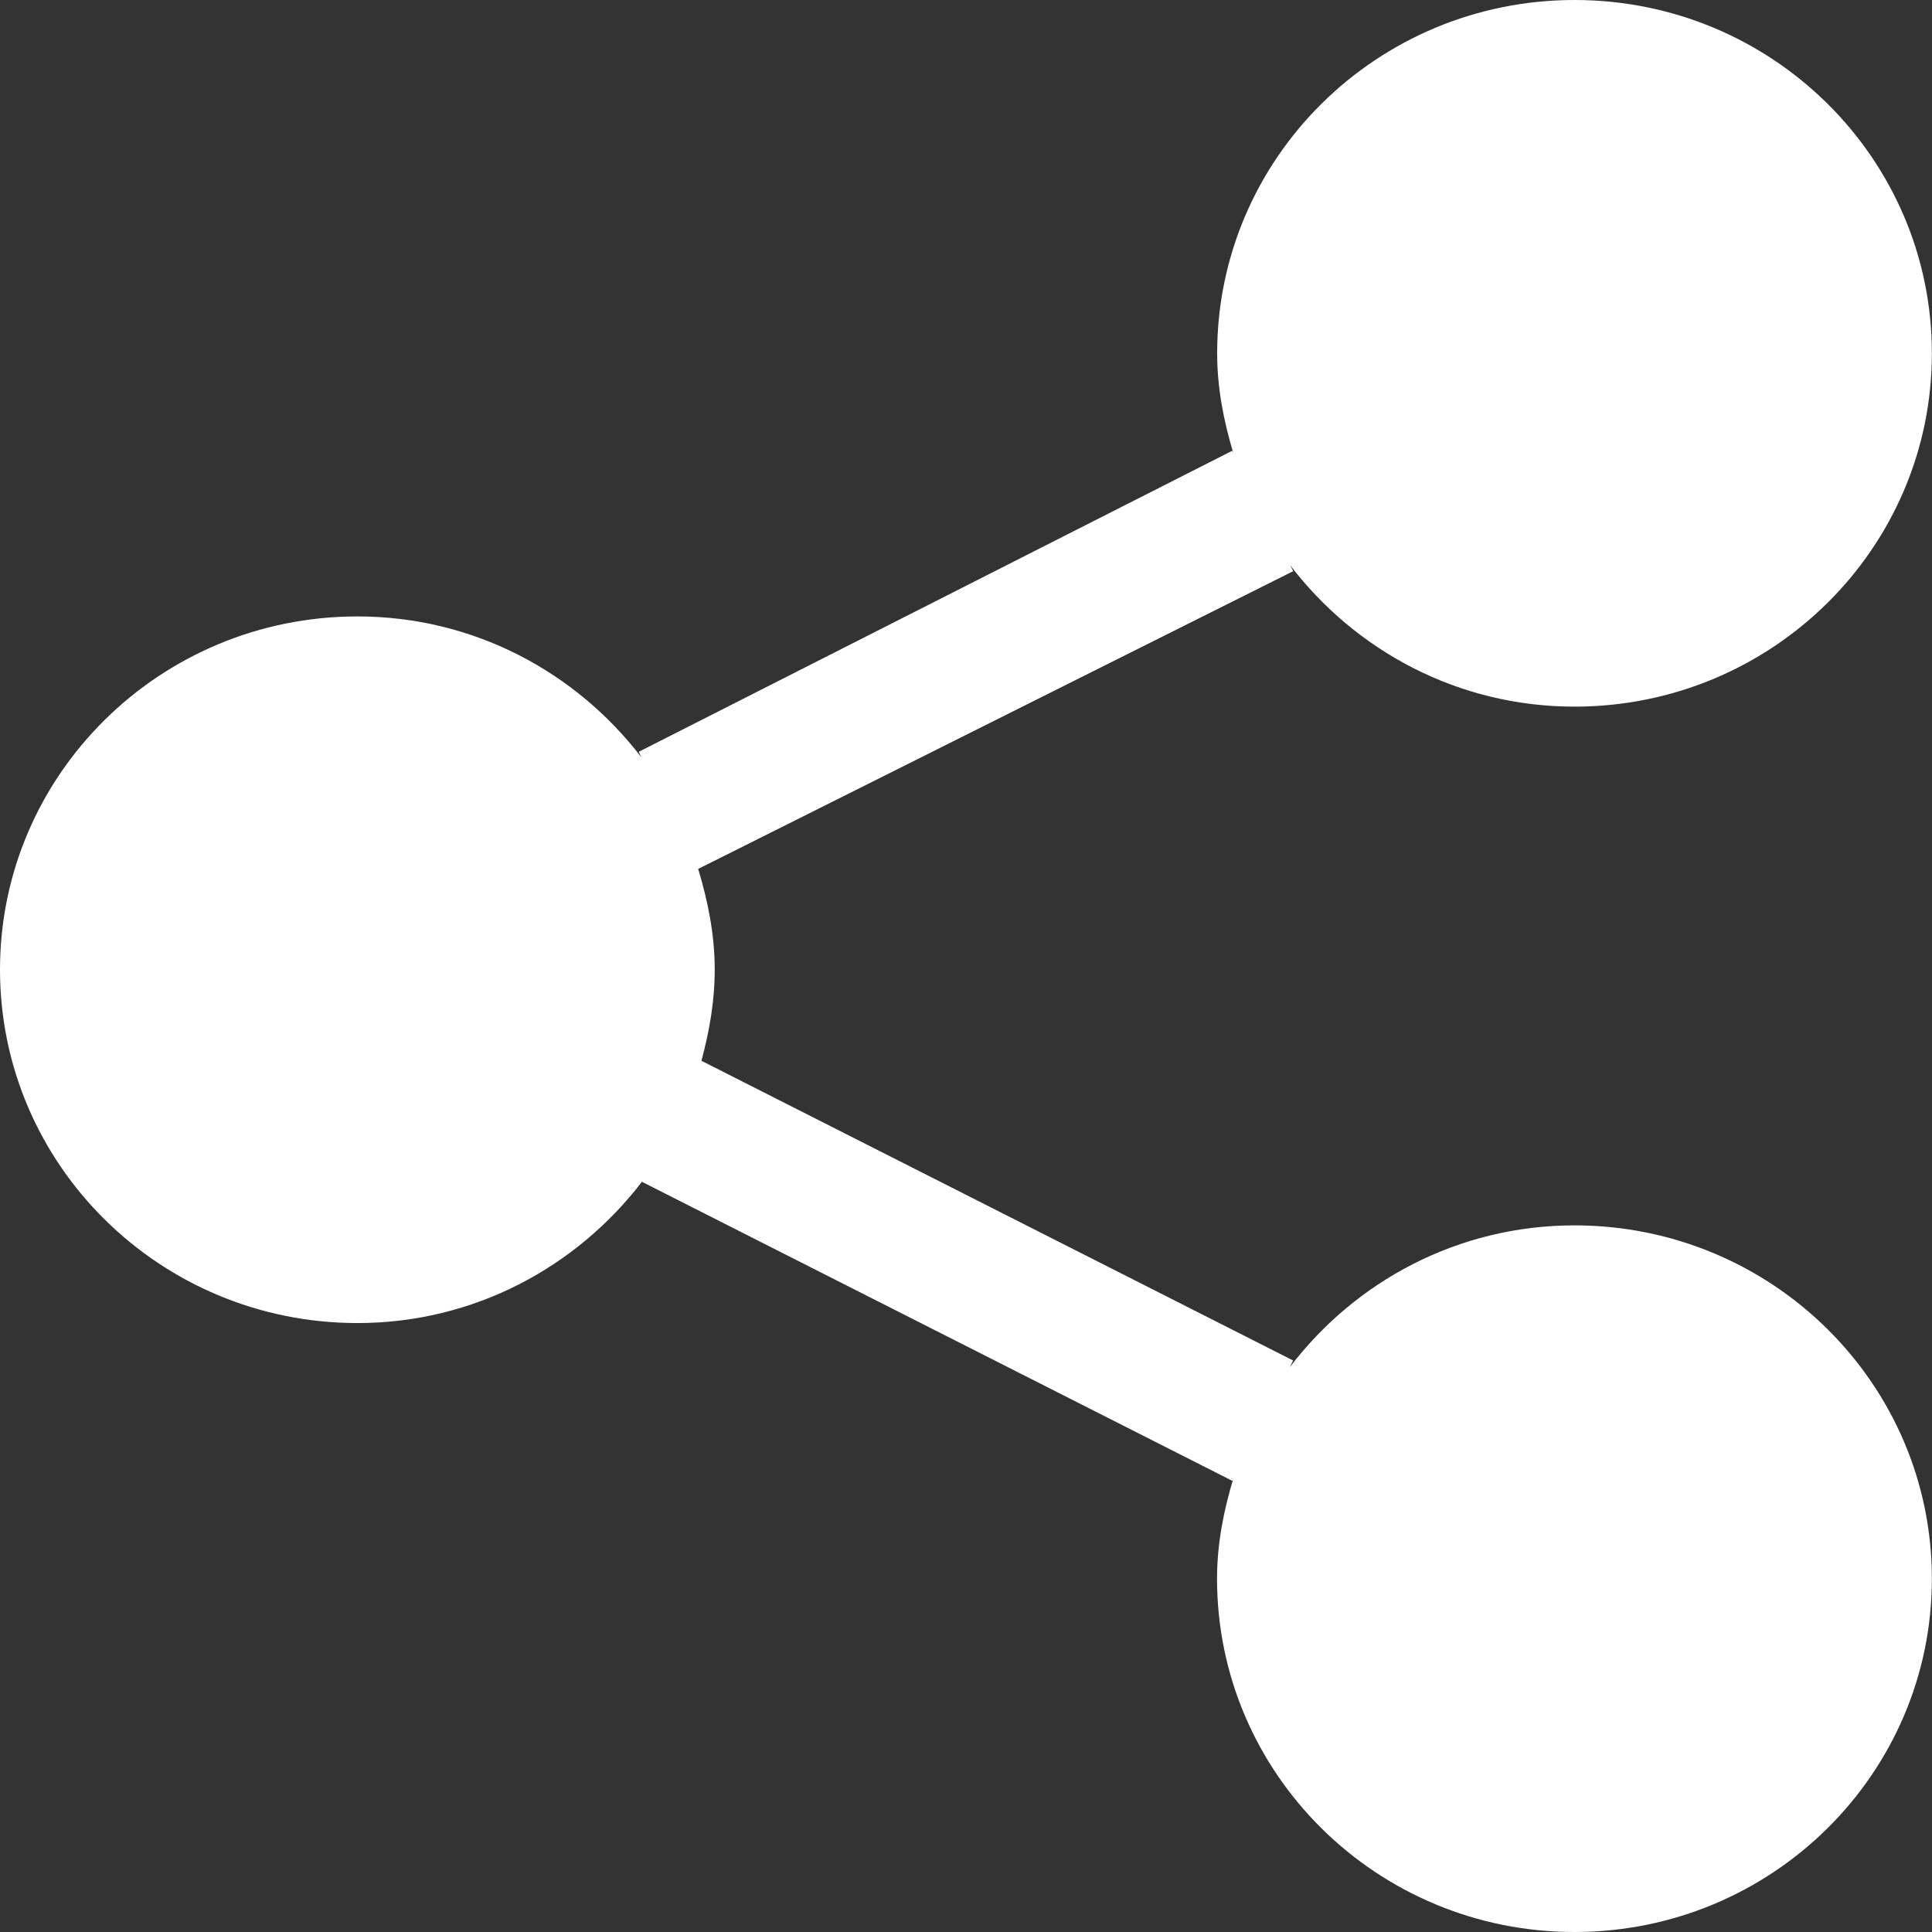 <svg xmlns="http://www.w3.org/2000/svg" width="16" height="16" viewBox="0 0 16 16"><rect x="0" y="0" width="16" height="16" fill="#333333" stroke="none"/><path fill-rule="evenodd" clip-rule="evenodd" fill="#FFF" d="M13.04 10.148c-.968 0-1.818.465-2.358 1.174l.027-.055-4.9-2.482c.065-.242.11-.49.11-.754 0-.29-.056-.567-.137-.835L10.71 4.73l-.026-.05c.54.708 1.39 1.172 2.355 1.172 1.635 0 2.96-1.31 2.96-2.926S14.675 0 13.04 0c-1.636 0-2.96 1.31-2.96 2.926 0 .288.054.56.133.823l-.008-.016L5.29 6.226l.02.044c-.54-.704-1.387-1.165-2.35-1.165C1.326 5.105 0 6.415 0 8.03s1.325 2.927 2.96 2.927c.966 0 1.815-.464 2.356-1.17l4.89 2.477.008-.02c-.08.266-.135.54-.135.83 0 1.615 1.324 2.926 2.96 2.926 1.635 0 2.96-1.31 2.96-2.926s-1.325-2.926-2.96-2.926z"/></svg>